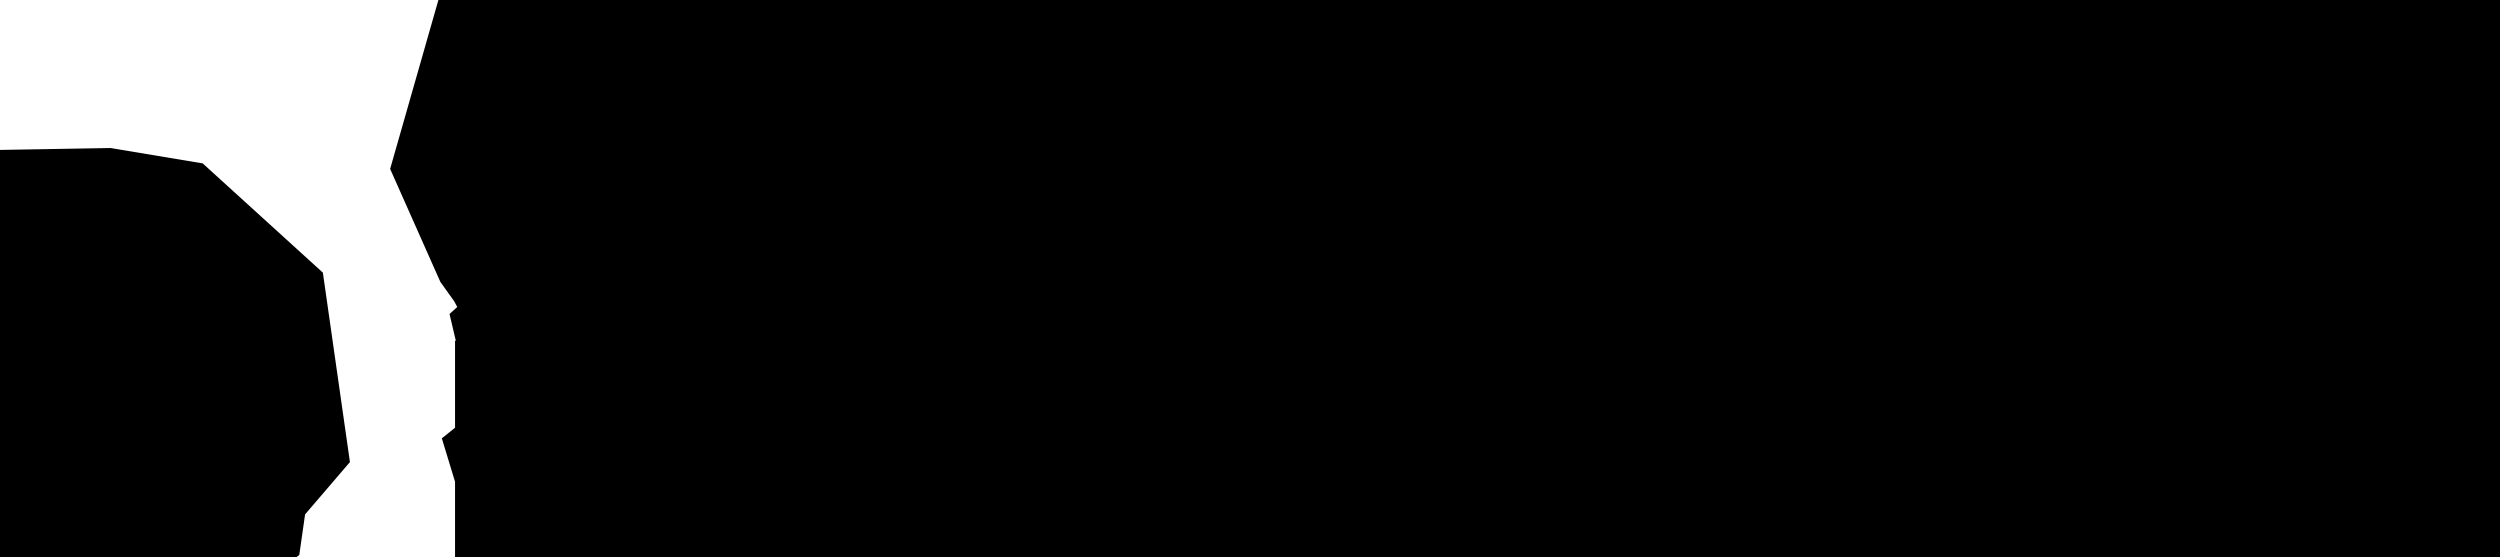 <svg xmlns="http://www.w3.org/2000/svg" viewBox="0 0 2.747 0.612"><path d="M0.109 0.414 L0.12 0.424 L0.121 0.431 L0.115 0.438 L0.105 0.456 L0.101 0.46 L0.097 0.465 L0.096 0.472 L0.092 0.475 L0.082 0.476 L0.073 0.475 L0.069 0.472 L0.062 0.463 L0.034 0.448 L0.027 0.435 L0.033 0.42 L0.045 0.414 L0.103 0.413 L0.109 0.414 Z M2.617 0.414 L2.608 0.406 L2.594 0.409 L2.574 0.417 L2.496 0.434 L2.481 0.441 L2.46 0.435 L2.429 0.439 L2.4 0.435 L2.384 0.407 L2.4 0.406 L2.405 0.407 L2.425 0.405 L2.444 0.398 L2.463 0.388 L2.477 0.376 L2.486 0.372 L2.566 0.359 L2.579 0.362 L2.614 0.373 L2.666 0.375 L2.679 0.38 L2.689 0.392 L2.682 0.395 L2.655 0.394 L2.648 0.396 L2.629 0.409 L2.624 0.414 L2.617 0.414 Z M2.686 0.25 L2.672 0.229 L2.63 0.192 L2.631 0.188 L2.655 0.188 L2.684 0.193 L2.708 0.205 L2.72 0.222 L2.717 0.223 L2.706 0.222 L2.713 0.229 L2.703 0.23 L2.694 0.227 L2.689 0.222 L2.686 0.215 L2.679 0.215 L2.688 0.232 L2.69 0.24 L2.686 0.25 Z M2.336 0.25 L2.332 0.262 L2.339 0.269 L2.347 0.272 L2.361 0.266 L2.358 0.275 L2.361 0.282 L2.373 0.298 L2.363 0.305 L2.361 0.314 L2.352 0.314 L2.343 0.3 L2.331 0.3 L2.328 0.31 L2.338 0.323 L2.328 0.331 L2.316 0.329 L2.299 0.32 L2.282 0.326 L2.263 0.335 L2.244 0.339 L2.227 0.346 L2.21 0.363 L2.174 0.415 L2.172 0.441 L2.158 0.458 L2.153 0.461 L2.129 0.466 L2.124 0.472 L2.134 0.502 L2.115 0.519 L2.078 0.541 L2.026 0.558 L2.003 0.558 L1.98 0.553 L1.96 0.551 L1.948 0.554 L1.918 0.565 L1.911 0.566 L1.881 0.565 L1.86 0.57 L1.802 0.6 L1.789 0.601 L1.778 0.6 L1.768 0.601 L1.761 0.606 L1.756 0.6 L1.755 0.597 L1.754 0.592 L1.765 0.589 L1.768 0.584 L1.764 0.578 L1.754 0.572 L1.735 0.588 L1.723 0.591 L1.709 0.588 L1.682 0.585 L1.672 0.583 L1.667 0.577 L1.663 0.571 L1.658 0.565 L1.646 0.558 L1.637 0.556 L1.62 0.557 L1.597 0.563 L1.569 0.582 L1.548 0.579 L1.529 0.565 L1.513 0.547 L1.496 0.536 L1.477 0.54 L1.463 0.542 L1.452 0.547 L1.438 0.549 L1.405 0.551 L1.394 0.556 L1.384 0.563 L1.372 0.565 L1.356 0.557 L1.349 0.562 L1.342 0.565 L1.335 0.554 L1.318 0.552 L1.277 0.557 L1.27 0.556 L1.24 0.544 L1.199 0.544 L1.2 0.531 L1.191 0.527 L1.177 0.529 L1.165 0.537 L1.165 0.544 L1.178 0.544 L1.167 0.559 L1.147 0.57 L1.124 0.576 L1.103 0.579 L1.072 0.578 L1.057 0.58 L1.046 0.579 L1.041 0.579 L1.037 0.583 L1.035 0.59 L1.034 0.6 L1.016 0.598 L1.002 0.588 L0.979 0.565 L0.959 0.564 L0.936 0.56 L0.912 0.561 L0.898 0.556 L0.884 0.568 L0.867 0.576 L0.853 0.579 L0.841 0.578 L0.806 0.574 L0.784 0.563 L0.774 0.571 L0.781 0.594 L0.77 0.593 L0.755 0.572 L0.75 0.562 L0.75 0.535 L0.774 0.524 L0.781 0.52 L0.791 0.518 L0.798 0.514 L0.802 0.506 L0.798 0.501 L0.788 0.496 L0.775 0.498 L0.762 0.493 L0.763 0.474 L0.769 0.465 L0.779 0.458 L0.775 0.448 L0.771 0.431 L0.782 0.421 L0.781 0.389 L0.791 0.353 L0.799 0.345 L0.807 0.337 L0.813 0.325 L0.806 0.315 L0.794 0.304 L0.778 0.256 L0.768 0.237 L0.746 0.233 L0.728 0.229 L0.712 0.199 L0.702 0.185 L0.694 0.167 L0.696 0.16 L0.724 0.152 L0.747 0.143 L0.766 0.135 L0.78 0.127 L0.805 0.108 L0.807 0.086 L0.796 0.068 L0.795 0.043 L0.813 0.02 L0.863 0.006 L0.916 0.008 L0.952 0.023 L1.057 0.043 L1.161 0.03 L1.176 0.032 L1.213 0.045 L1.228 0.046 L1.267 0.037 L1.324 0.032 L1.35 0.036 L1.377 0.045 L1.393 0.042 L1.458 0.042 L1.497 0.053 L1.582 0.037 L1.661 0.06 L1.707 0.047 L1.76 0.063 L1.771 0.055 L1.784 0.057 L1.791 0.066 L1.795 0.071 L1.803 0.075 L1.813 0.07 L1.821 0.06 L1.831 0.063 L1.827 0.076 L1.847 0.086 L1.85 0.096 L1.856 0.108 L1.872 0.109 L1.905 0.099 L1.905 0.092 L1.888 0.09 L1.87 0.081 L1.855 0.067 L1.843 0.055 L1.909 0.075 L1.925 0.078 L1.937 0.082 L1.953 0.085 L1.967 0.079 L1.976 0.066 L1.999 0.07 L2.044 0.083 L2.06 0.073 L2.072 0.075 L2.084 0.084 L2.116 0.091 L2.134 0.1 L2.152 0.118 L2.163 0.113 L2.171 0.103 L2.176 0.106 L2.178 0.11 L2.172 0.116 L2.168 0.124 L2.176 0.122 L2.186 0.118 L2.193 0.114 L2.21 0.138 L2.227 0.146 L2.24 0.138 L2.267 0.158 L2.302 0.162 L2.319 0.15 L2.327 0.143 L2.335 0.138 L2.343 0.14 L2.344 0.147 L2.334 0.196 L2.332 0.238 L2.336 0.25 Z" fill="black" stroke="black" stroke-width="0.5" vector-effect="non-scaling-stroke"/></svg>
